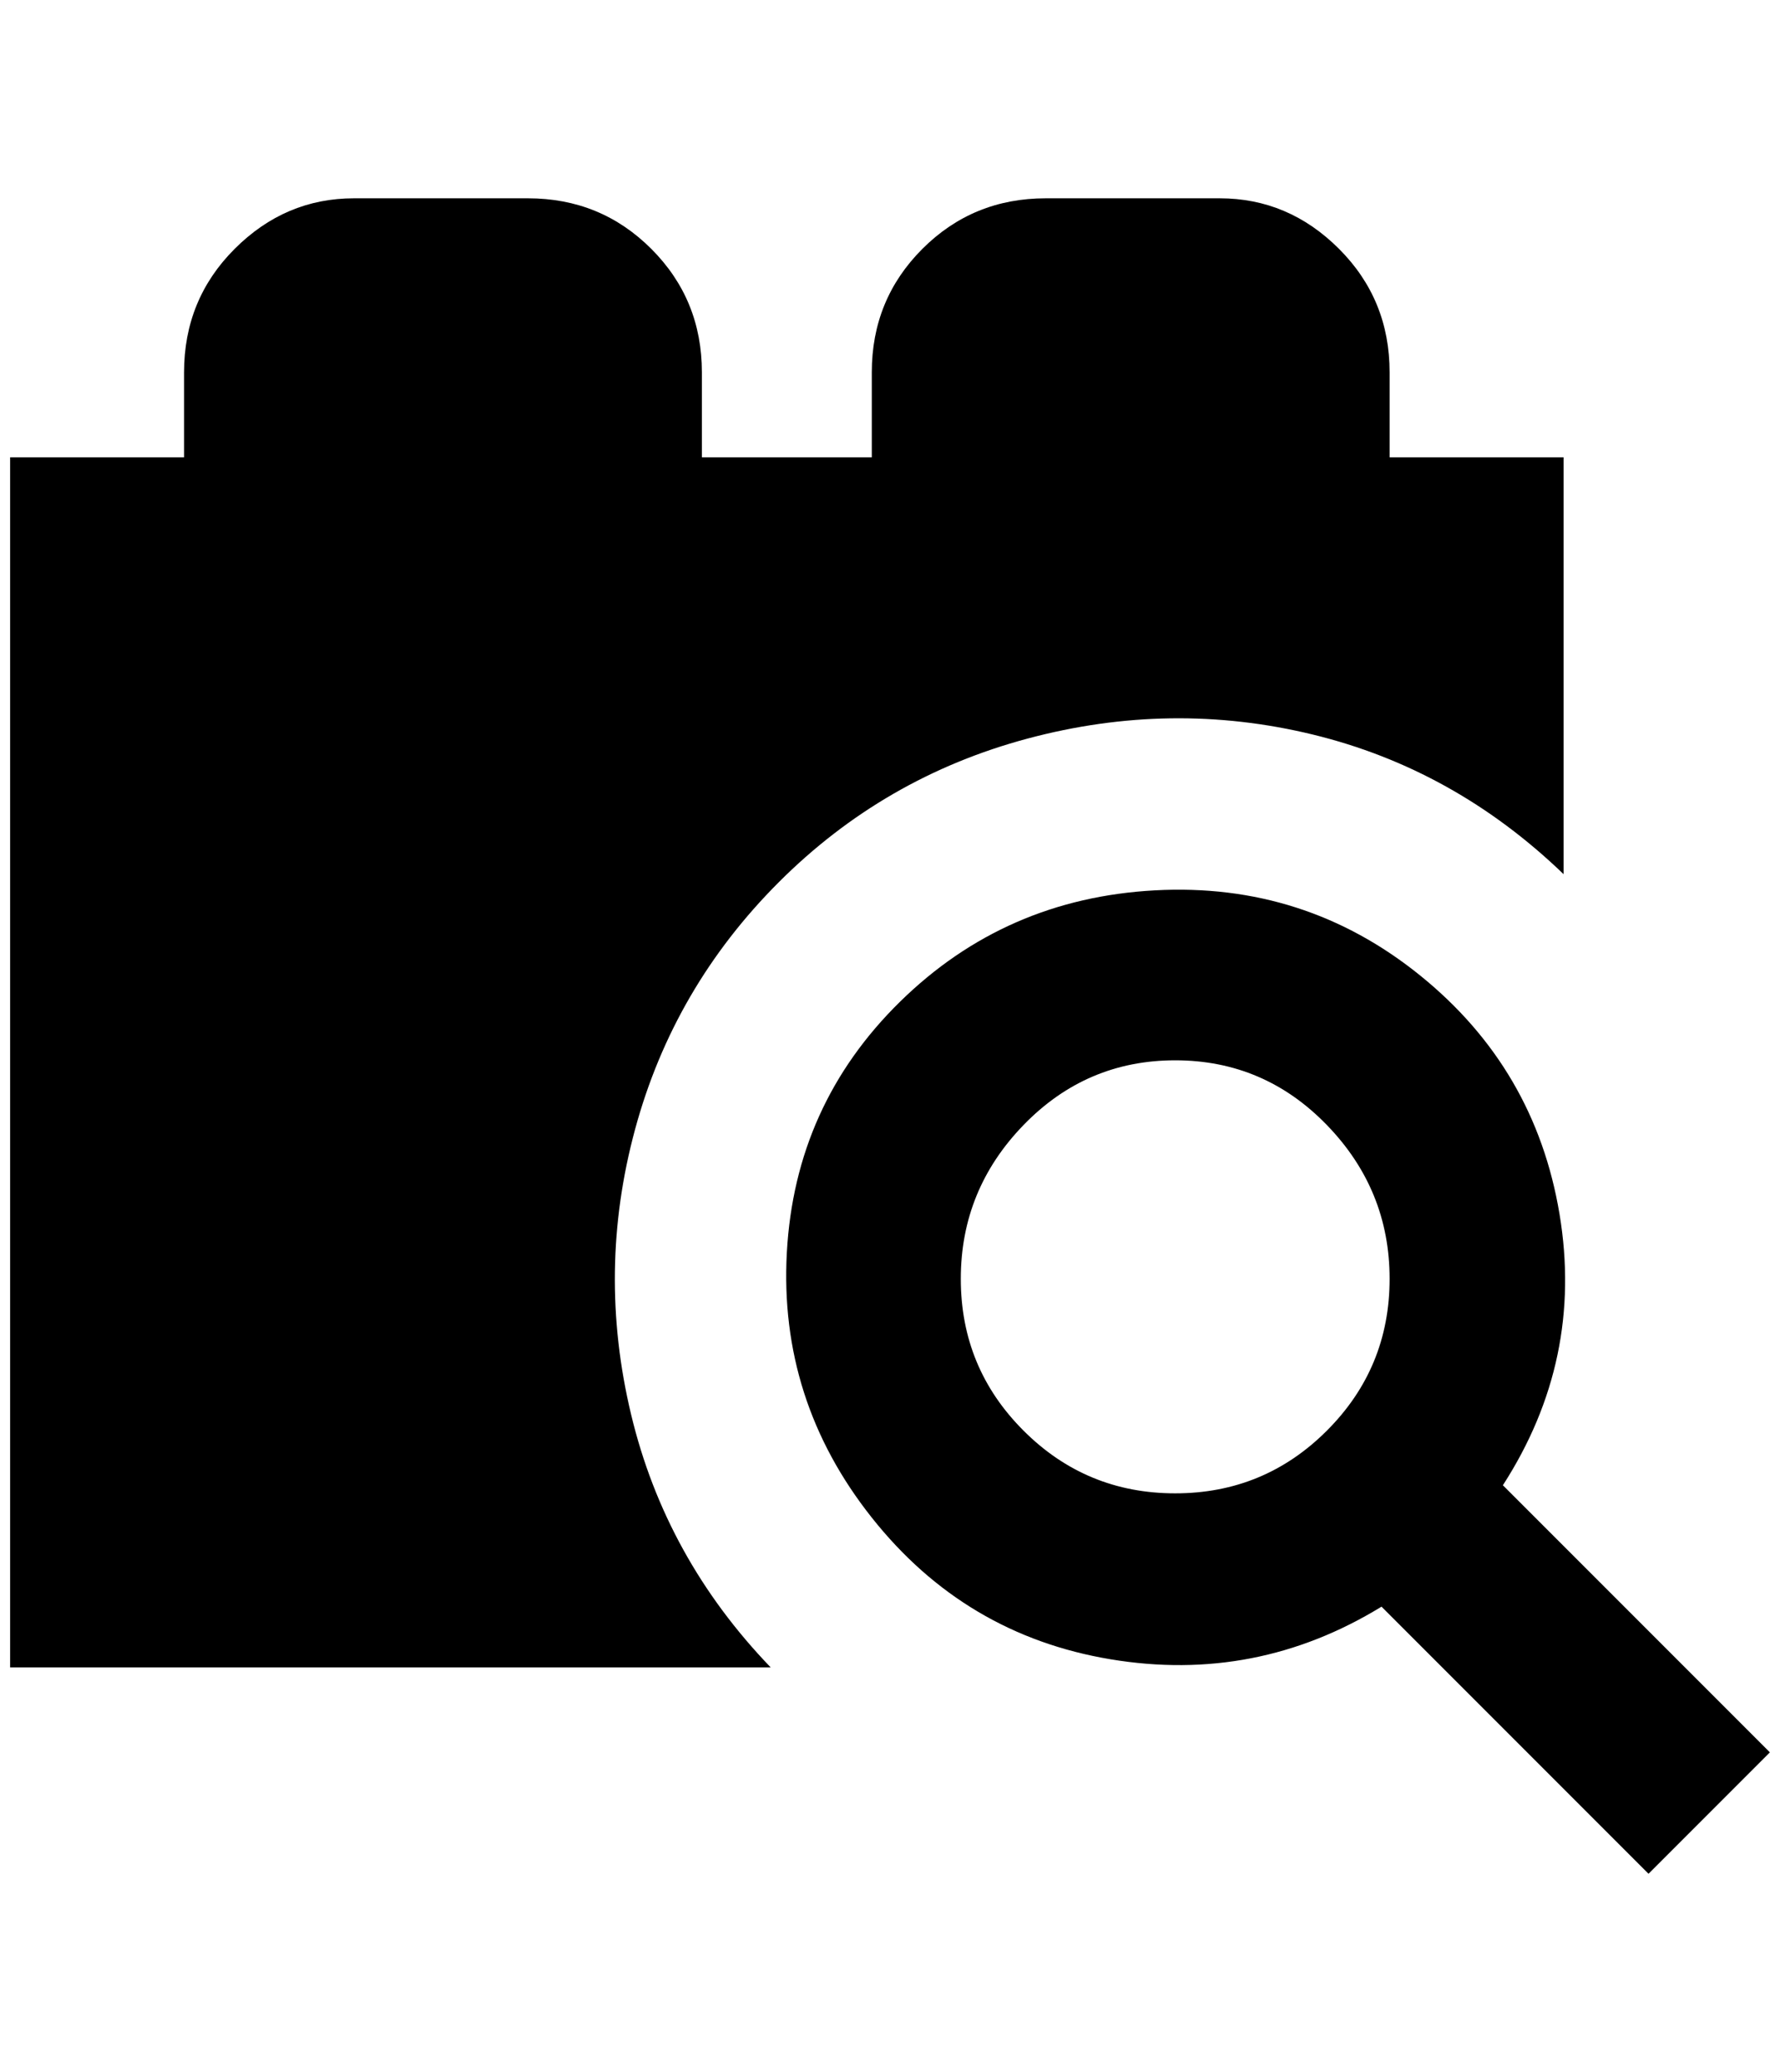 <?xml version="1.0" standalone="no"?>
<!DOCTYPE svg PUBLIC "-//W3C//DTD SVG 1.1//EN" "http://www.w3.org/Graphics/SVG/1.1/DTD/svg11.dtd" >
<svg xmlns="http://www.w3.org/2000/svg" xmlns:xlink="http://www.w3.org/1999/xlink" version="1.1" viewBox="-10 0 1760 2048">
   <path fill="currentColor"
d="M1364 452v-84q0 -72 -50 -122t-118 -50h-172q-72 0 -122 50t-50 122v84h-168v-84q0 -72 -50 -122t-122 -50h-172q-68 0 -118 50t-50 122v84h-172v1196h752q-104 -108 -138 -250t4 -282t142 -244t246 -142t282 -4t248 138v-412h-172zM1476 1468q80 -124 56 -268t-138 -236
t-262 -84t-252 110t-112 248t84 262t236 140t268 -52l264 264l120 -120zM1152 1476q-88 0 -150 -62t-62 -150t62 -152t150 -64t150 64t62 152t-62 150t-150 62z" />
</svg>
